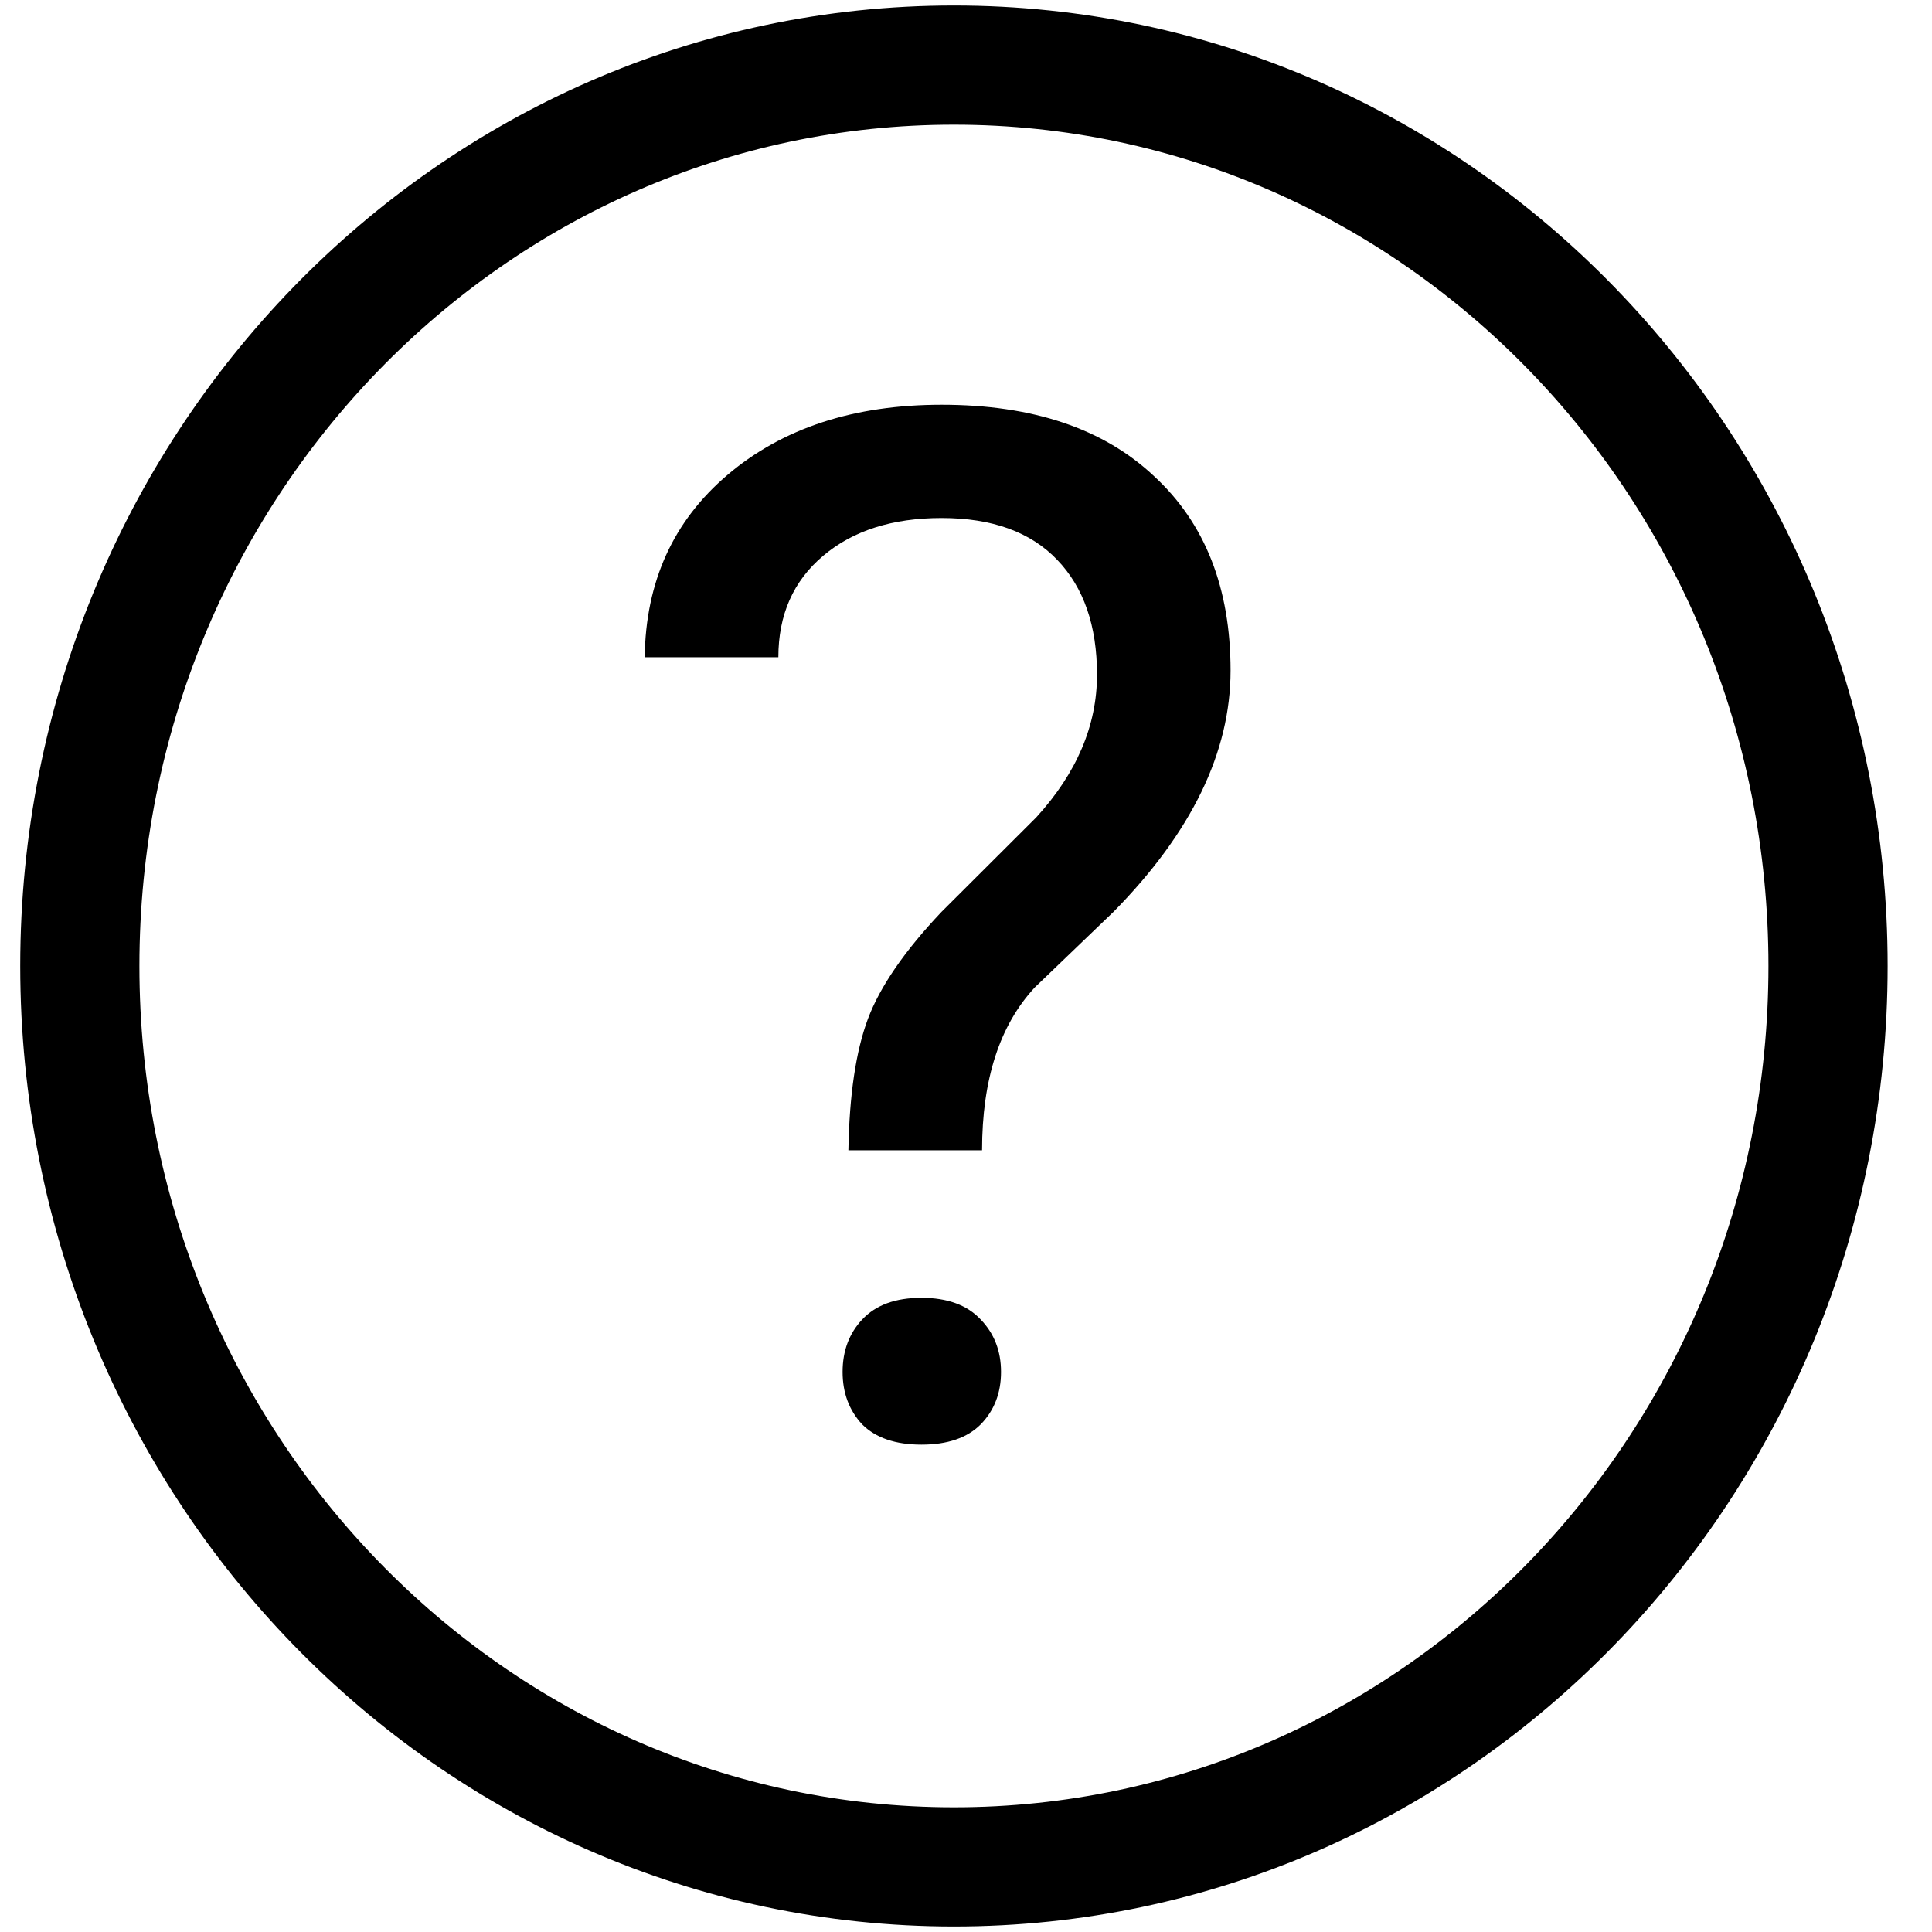 <?xml version="1.0" encoding="UTF-8" standalone="no"?>
<svg
   width="16"
   height="16"
   viewBox="0 0 16 16"
   fill="none"
   version="1.1"
   id="svg6"
   sodipodi:docname="Bookmarks 16px for the browser.svg"
   inkscape:version="1.1.1 (3bf5ae0d25, 2021-09-20)"
   xmlns:inkscape="http://www.inkscape.org/namespaces/inkscape"
   xmlns:sodipodi="http://sodipodi.sourceforge.net/DTD/sodipodi-0.dtd"
   xmlns="http://www.w3.org/2000/svg"
   xmlns:svg="http://www.w3.org/2000/svg">
  <defs
     id="defs10" />
  <sodipodi:namedview
     id="namedview8"
     pagecolor="#ffffff"
     bordercolor="#666666"
     borderopacity="1.0"
     inkscape:pageshadow="2"
     inkscape:pageopacity="0.0"
     inkscape:pagecheckerboard="0"
     showgrid="true"
     inkscape:zoom="25.375"
     inkscape:cx="2.0492611"
     inkscape:cy="10.935961"
     inkscape:window-width="1920"
     inkscape:window-height="1001"
     inkscape:window-x="-9"
     inkscape:window-y="-9"
     inkscape:window-maximized="1"
     inkscape:current-layer="svg6">
    <inkscape:grid
       type="xygrid"
       id="grid827" />
  </sodipodi:namedview>
  <path
     d="m 7.026,9.526 c 0.008,-0.46 0.062,-0.822 0.162,-1.089 0.1,-0.266 0.303,-0.562 0.61,-0.886 l 0.784,-0.782 c 0.335,-0.367 0.503,-0.761 0.503,-1.182 0,-0.405 -0.11,-0.722 -0.329,-0.95 C 8.536,4.406 8.217,4.29 7.798,4.29 c -0.407,0 -0.734,0.104 -0.981,0.313 C 6.569,4.812 6.446,5.092 6.446,5.443 H 5.339 C 5.347,4.817 5.576,4.313 6.027,3.931 6.482,3.545 7.072,3.352 7.798,3.352 c 0.754,0 1.34,0.197 1.759,0.591 C 9.98,4.333 10.191,4.87 10.191,5.553 c 0,0.676 -0.323,1.342 -0.969,1.998 L 8.57,8.177 C 8.279,8.49 8.133,8.94 8.133,9.526 Z m -0.048,1.836 c 0,-0.174 0.054,-0.319 0.162,-0.434 0.112,-0.12 0.275,-0.18 0.491,-0.18 0.215,0 0.379,0.06 0.491,0.18 0.112,0.116 0.168,0.261 0.168,0.434 0,0.174 -0.056,0.319 -0.168,0.434 -0.112,0.112 -0.275,0.168 -0.491,0.168 -0.215,0 -0.379,-0.056 -0.491,-0.168 -0.108,-0.116 -0.162,-0.261 -0.162,-0.434 z"
     fill="#000000"
     id="path2"
     style="stroke-width:1.005" />
  <path
     d="m 7.9,15.461 c 3.998,0 7.239,-3.34 7.239,-7.461 0,-4.12 -3.241,-7.461 -7.239,-7.461 -3.998,0 -7.239,3.34 -7.239,7.461 0,4.12 3.241,7.461 7.239,7.461 z"
     stroke="#000000"
     stroke-width="0.987"
     stroke-miterlimit="3.5"
     stroke-linejoin="round"
     id="path4" />
</svg>
